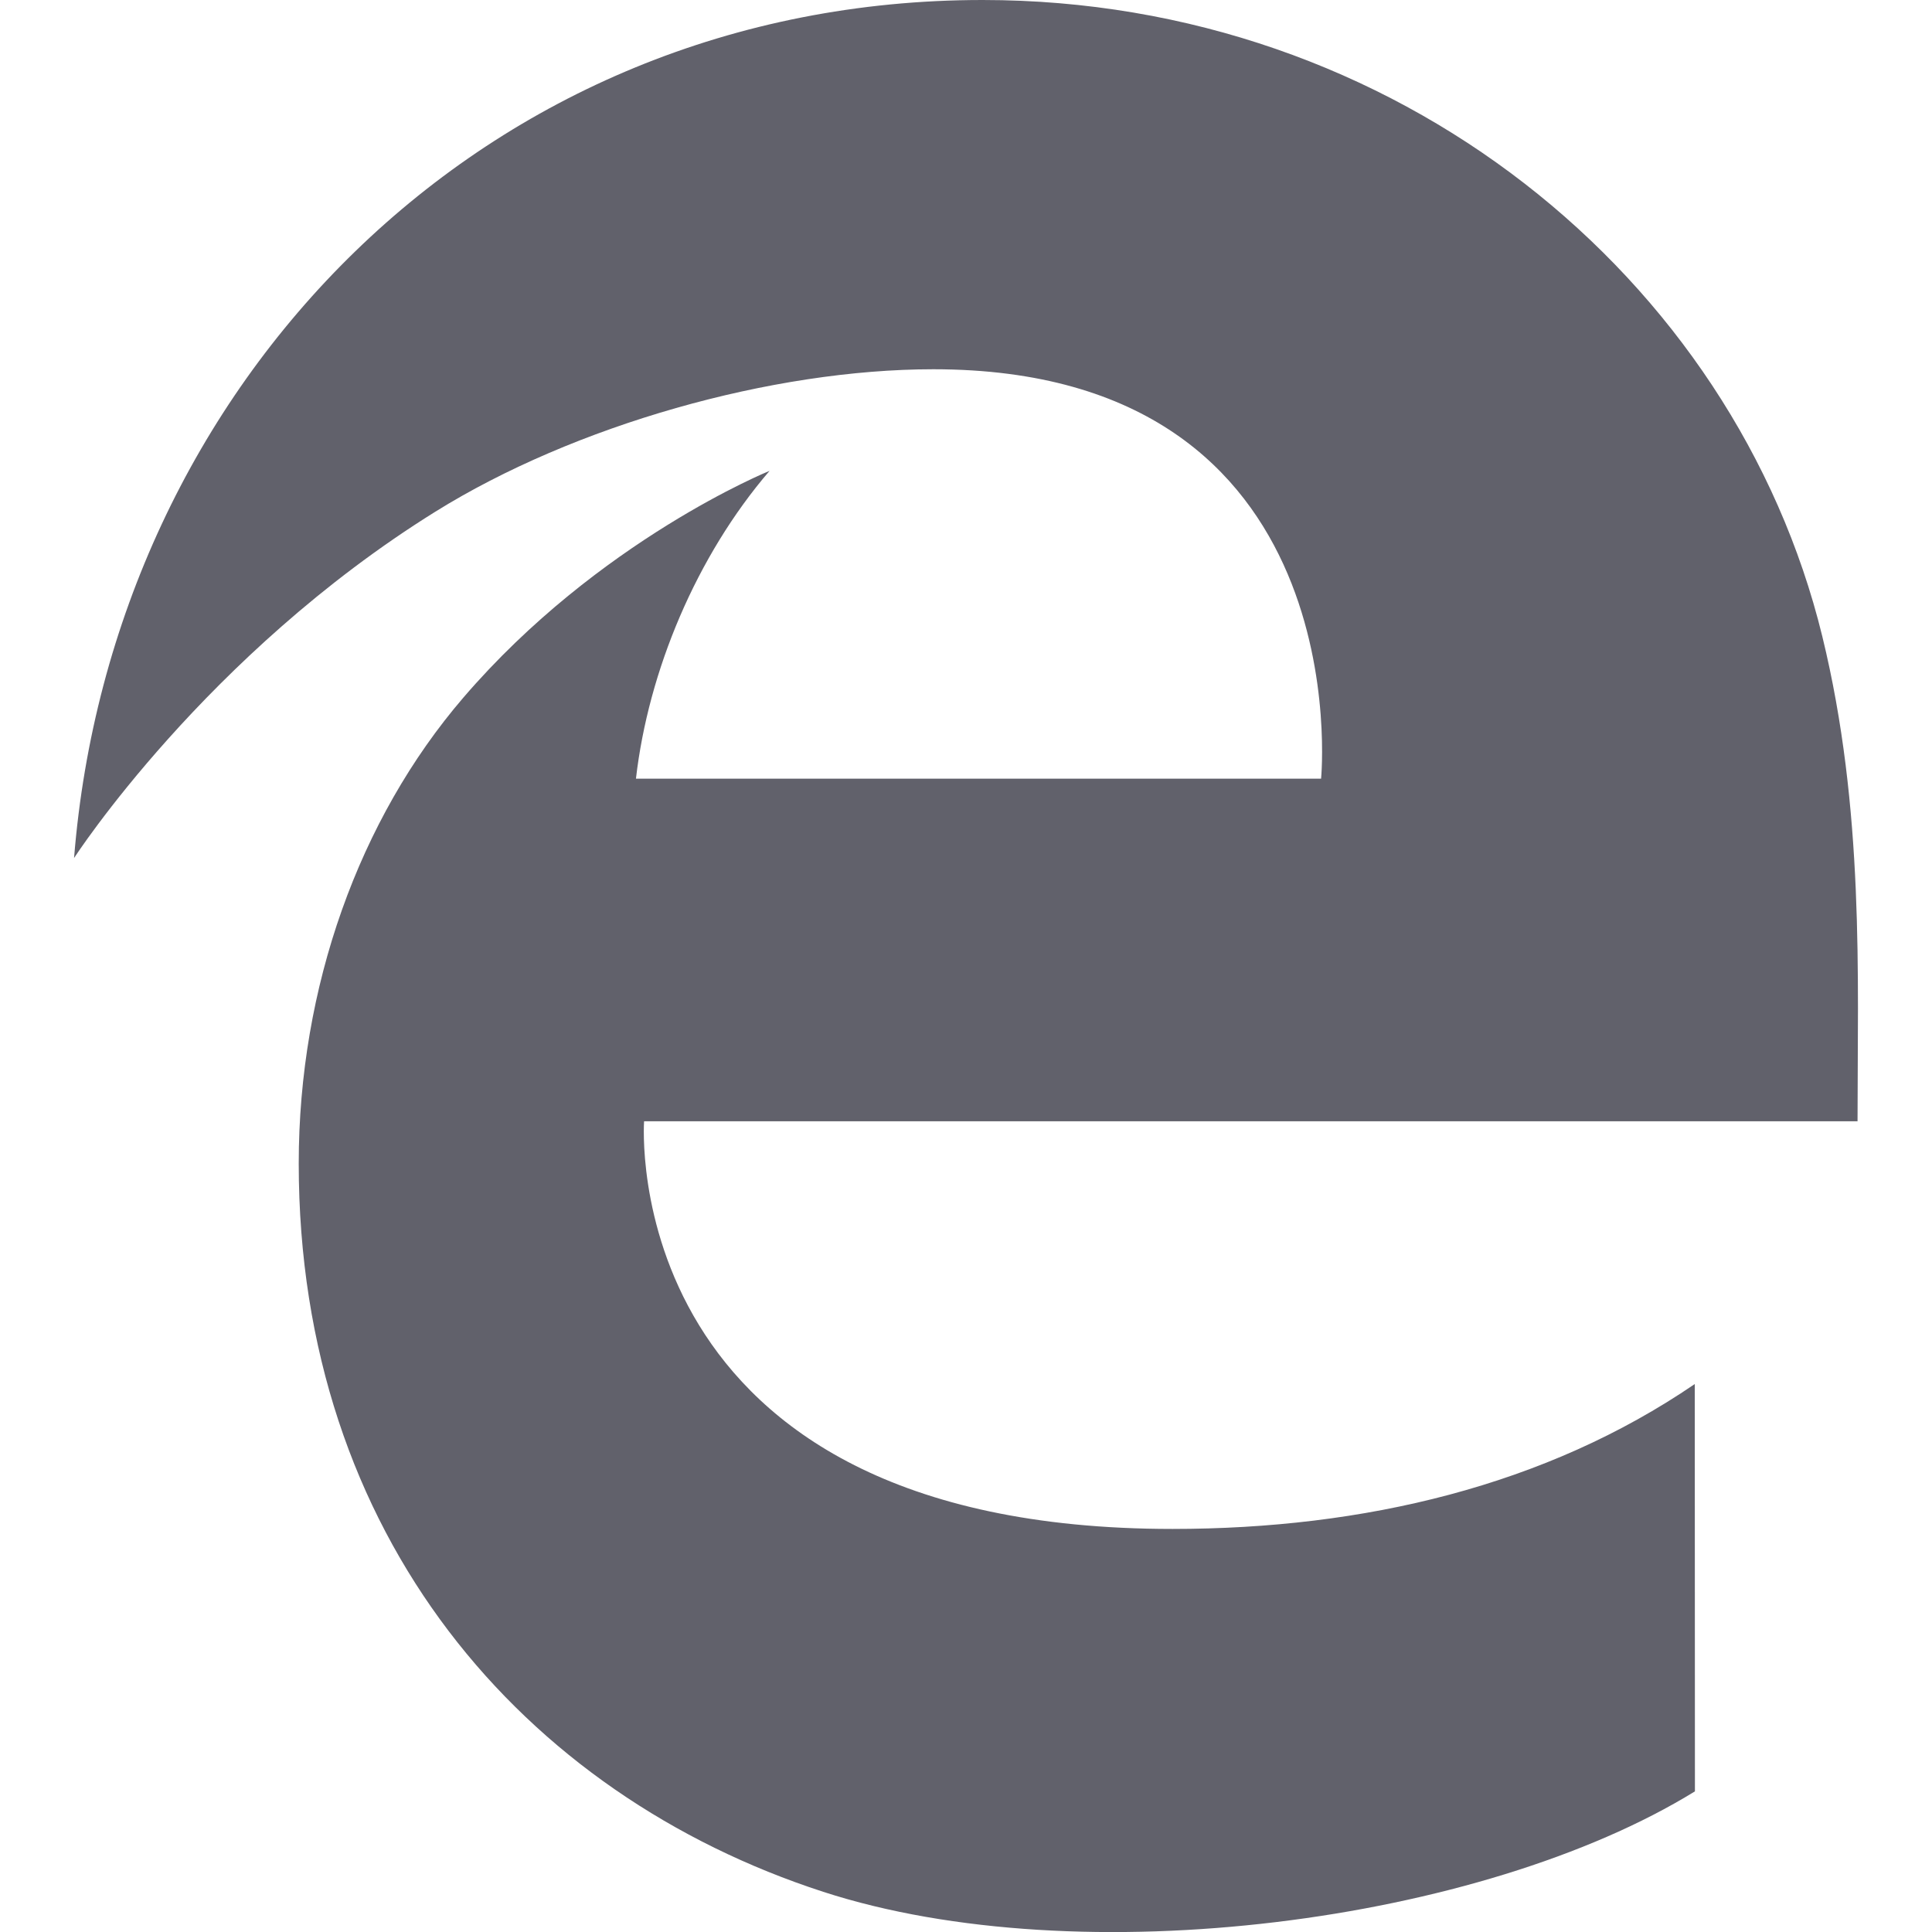 <svg xmlns="http://www.w3.org/2000/svg" height="24" width="24" viewBox="0 0 24 24"><title>browser edge legacy</title><g fill="#61616b" class="nc-icon-wrapper"><path fill="#61616b" d="M5.407,6.357C2.552,8.134,0.92,10.659,0.92,10.659C1.39,4.774,6.002,0,12.206,0 c5.136,0,9.341,3.445,10.431,7.904c0.525,2.151,0.438,4.231,0.438,6.025H8.001c0,0-0.368,5.064,6.564,5.064 c2.378,0,4.638-0.536,6.488-1.8l0.002,5.06c-2.647,1.631-7.633,2.285-10.828,1.248c-3.725-1.209-6.516-4.418-6.516-9.048 c0-2.188,0.748-4.277,2.045-5.787c1.68-1.956,3.804-2.817,3.804-2.817C8.65,6.908,8.054,8.336,7.9,9.673h8.511 c0,0,0.498-5.086-4.816-5.086C9.593,4.587,7.134,5.282,5.407,6.357z"></path></g></svg>